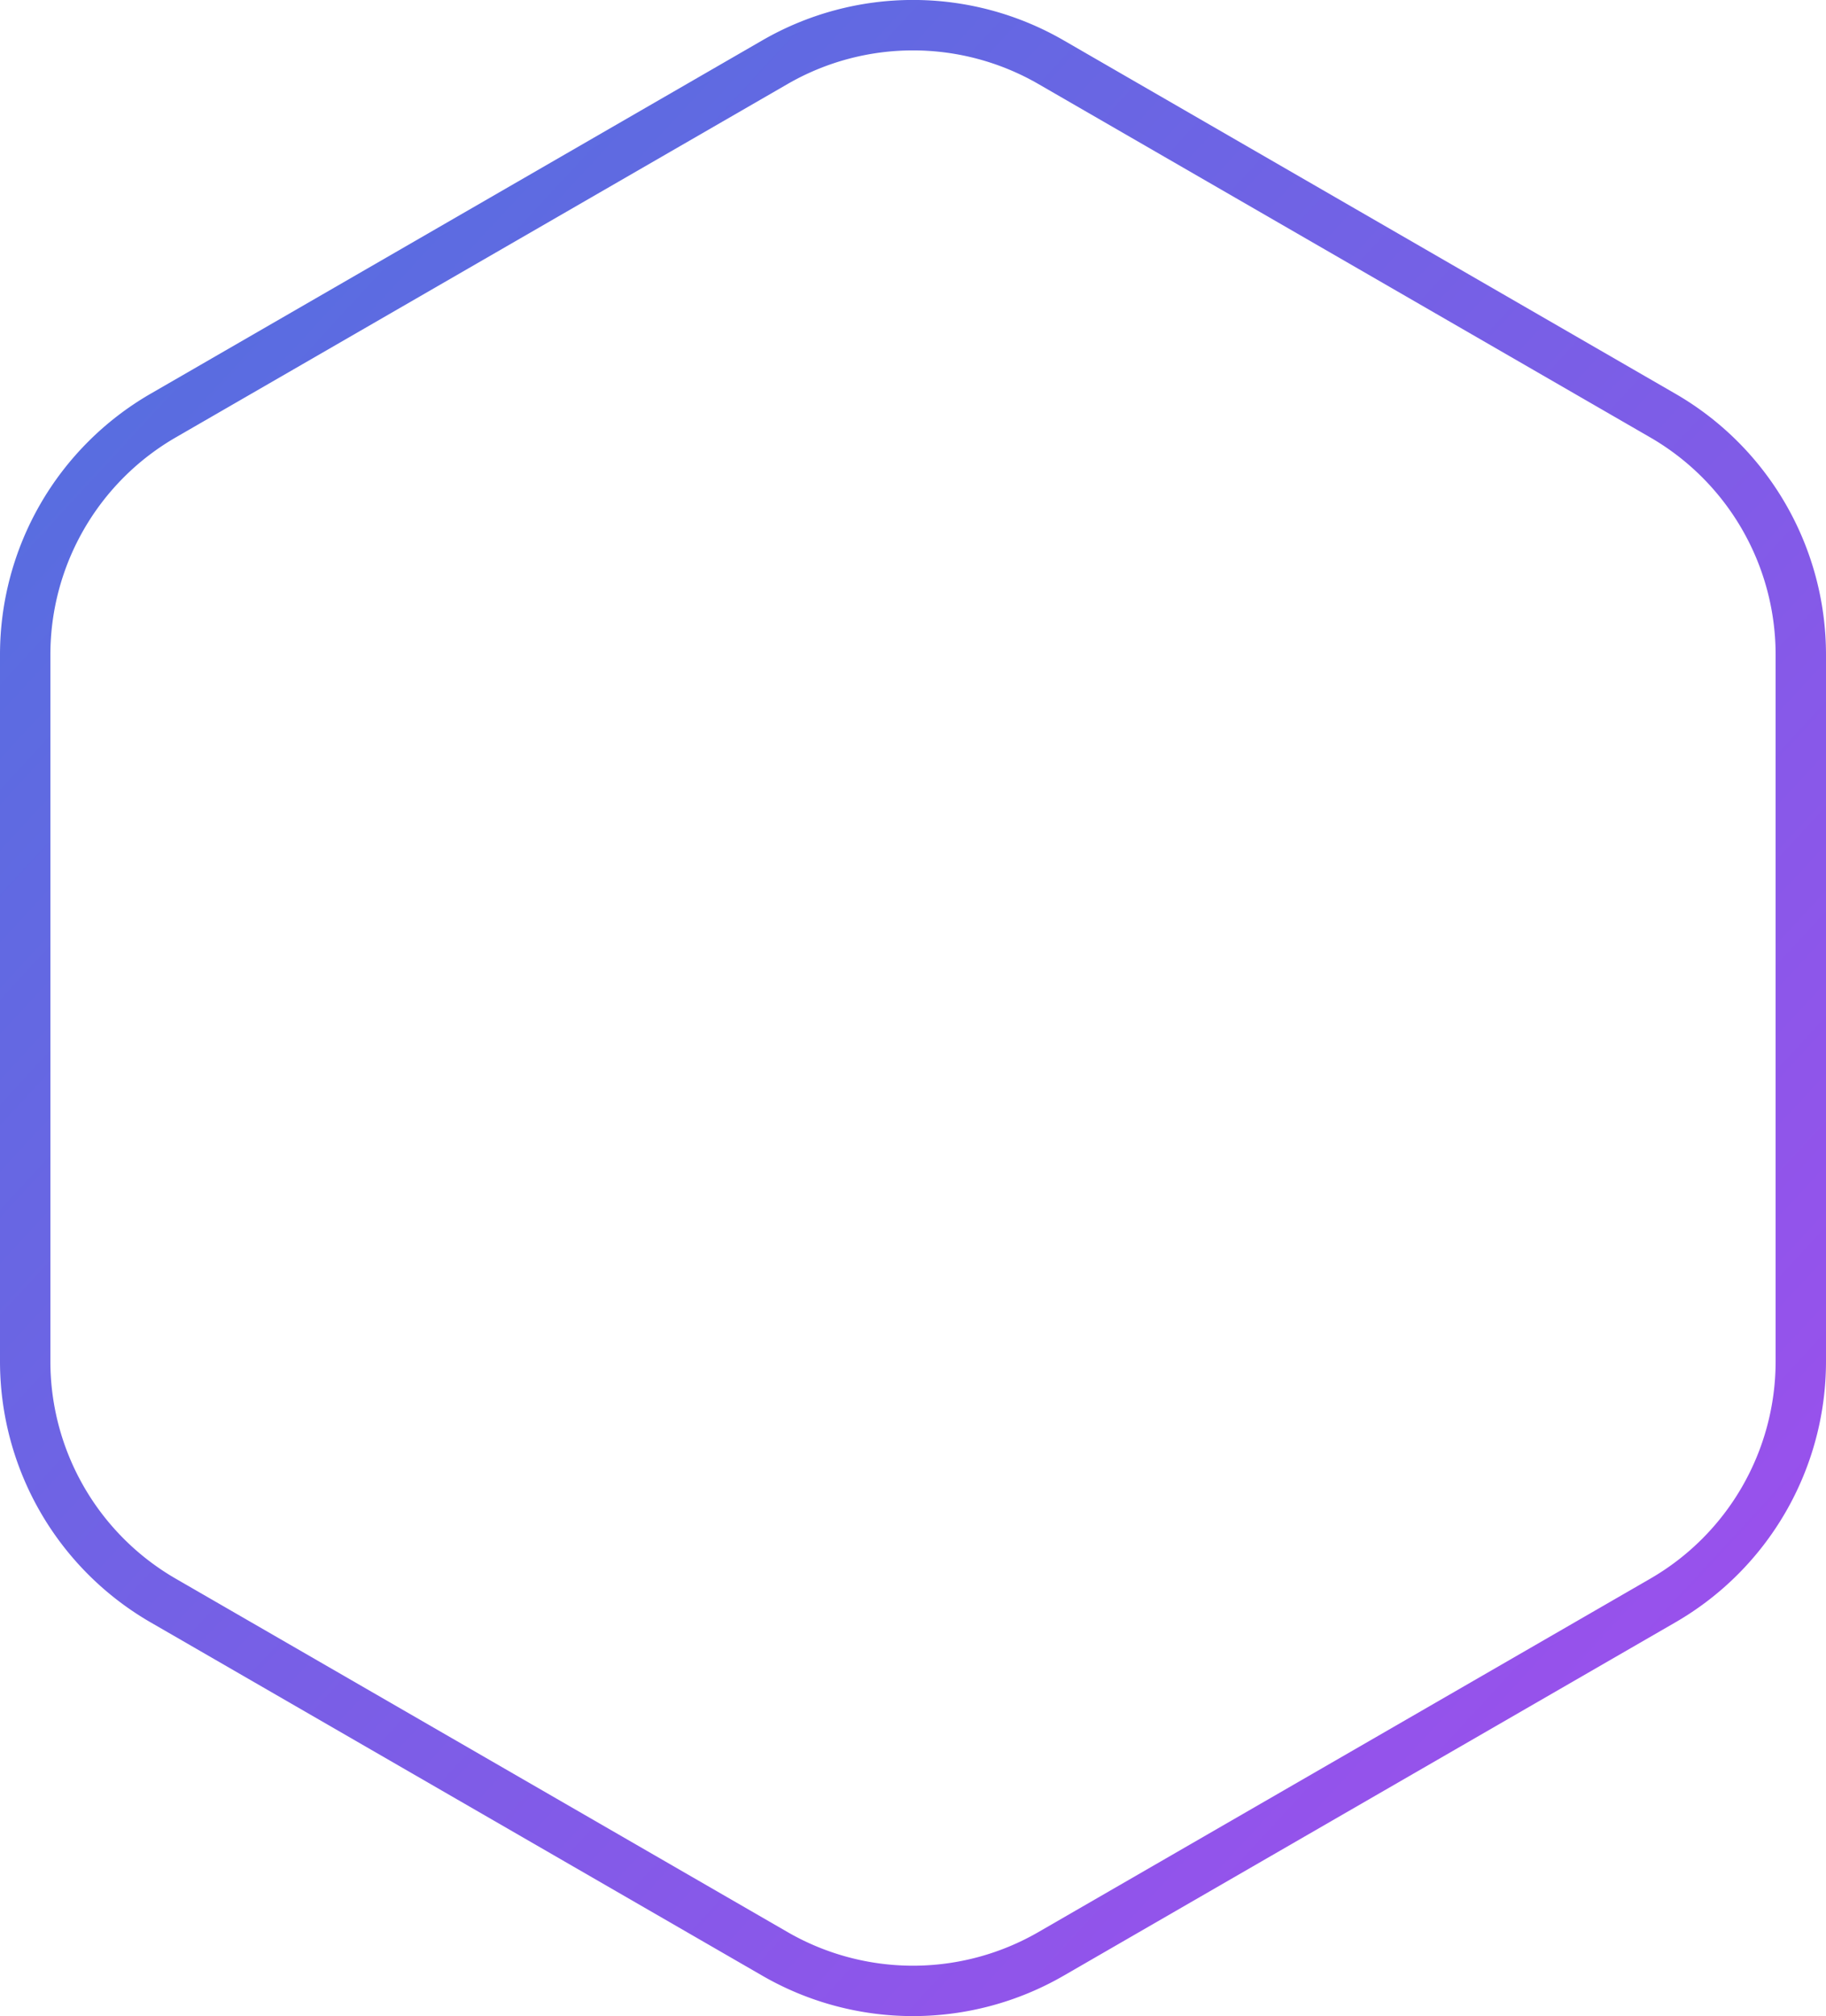 <svg xmlns="http://www.w3.org/2000/svg" xmlns:xlink="http://www.w3.org/1999/xlink" width="144.97" height="159.998" viewBox="0 0 144.97 159.998">
  <defs>
    <linearGradient id="linear-gradient" x1="1" x2="0" y2="1" gradientUnits="objectBoundingBox">
      <stop offset="0" stop-color="#a44cee"/>
      <stop offset="1" stop-color="#4d72de"/>
    </linearGradient>
  </defs>
  <path id="Border" d="M51.956,4a19.914,19.914,0,0,0-17.245,9.957L6.668,62.529a19.914,19.914,0,0,0,0,19.914l28.043,48.57a19.914,19.914,0,0,0,17.245,9.957h56.085a19.914,19.914,0,0,0,17.245-9.957l28.043-48.57a19.915,19.915,0,0,0,0-19.914L125.287,13.957A19.914,19.914,0,0,0,108.042,4H51.956m0-4h56.085a23.914,23.914,0,0,1,20.709,11.957l28.043,48.572a23.916,23.916,0,0,1,0,23.914l-28.043,48.57a23.914,23.914,0,0,1-20.709,11.957H51.956a23.914,23.914,0,0,1-20.709-11.957L3.2,84.442a23.915,23.915,0,0,1,0-23.914L31.247,11.957A23.914,23.914,0,0,1,51.956,0Z" transform="translate(144.97 0) rotate(90)" fill="url(#linear-gradient)"/>
</svg>
